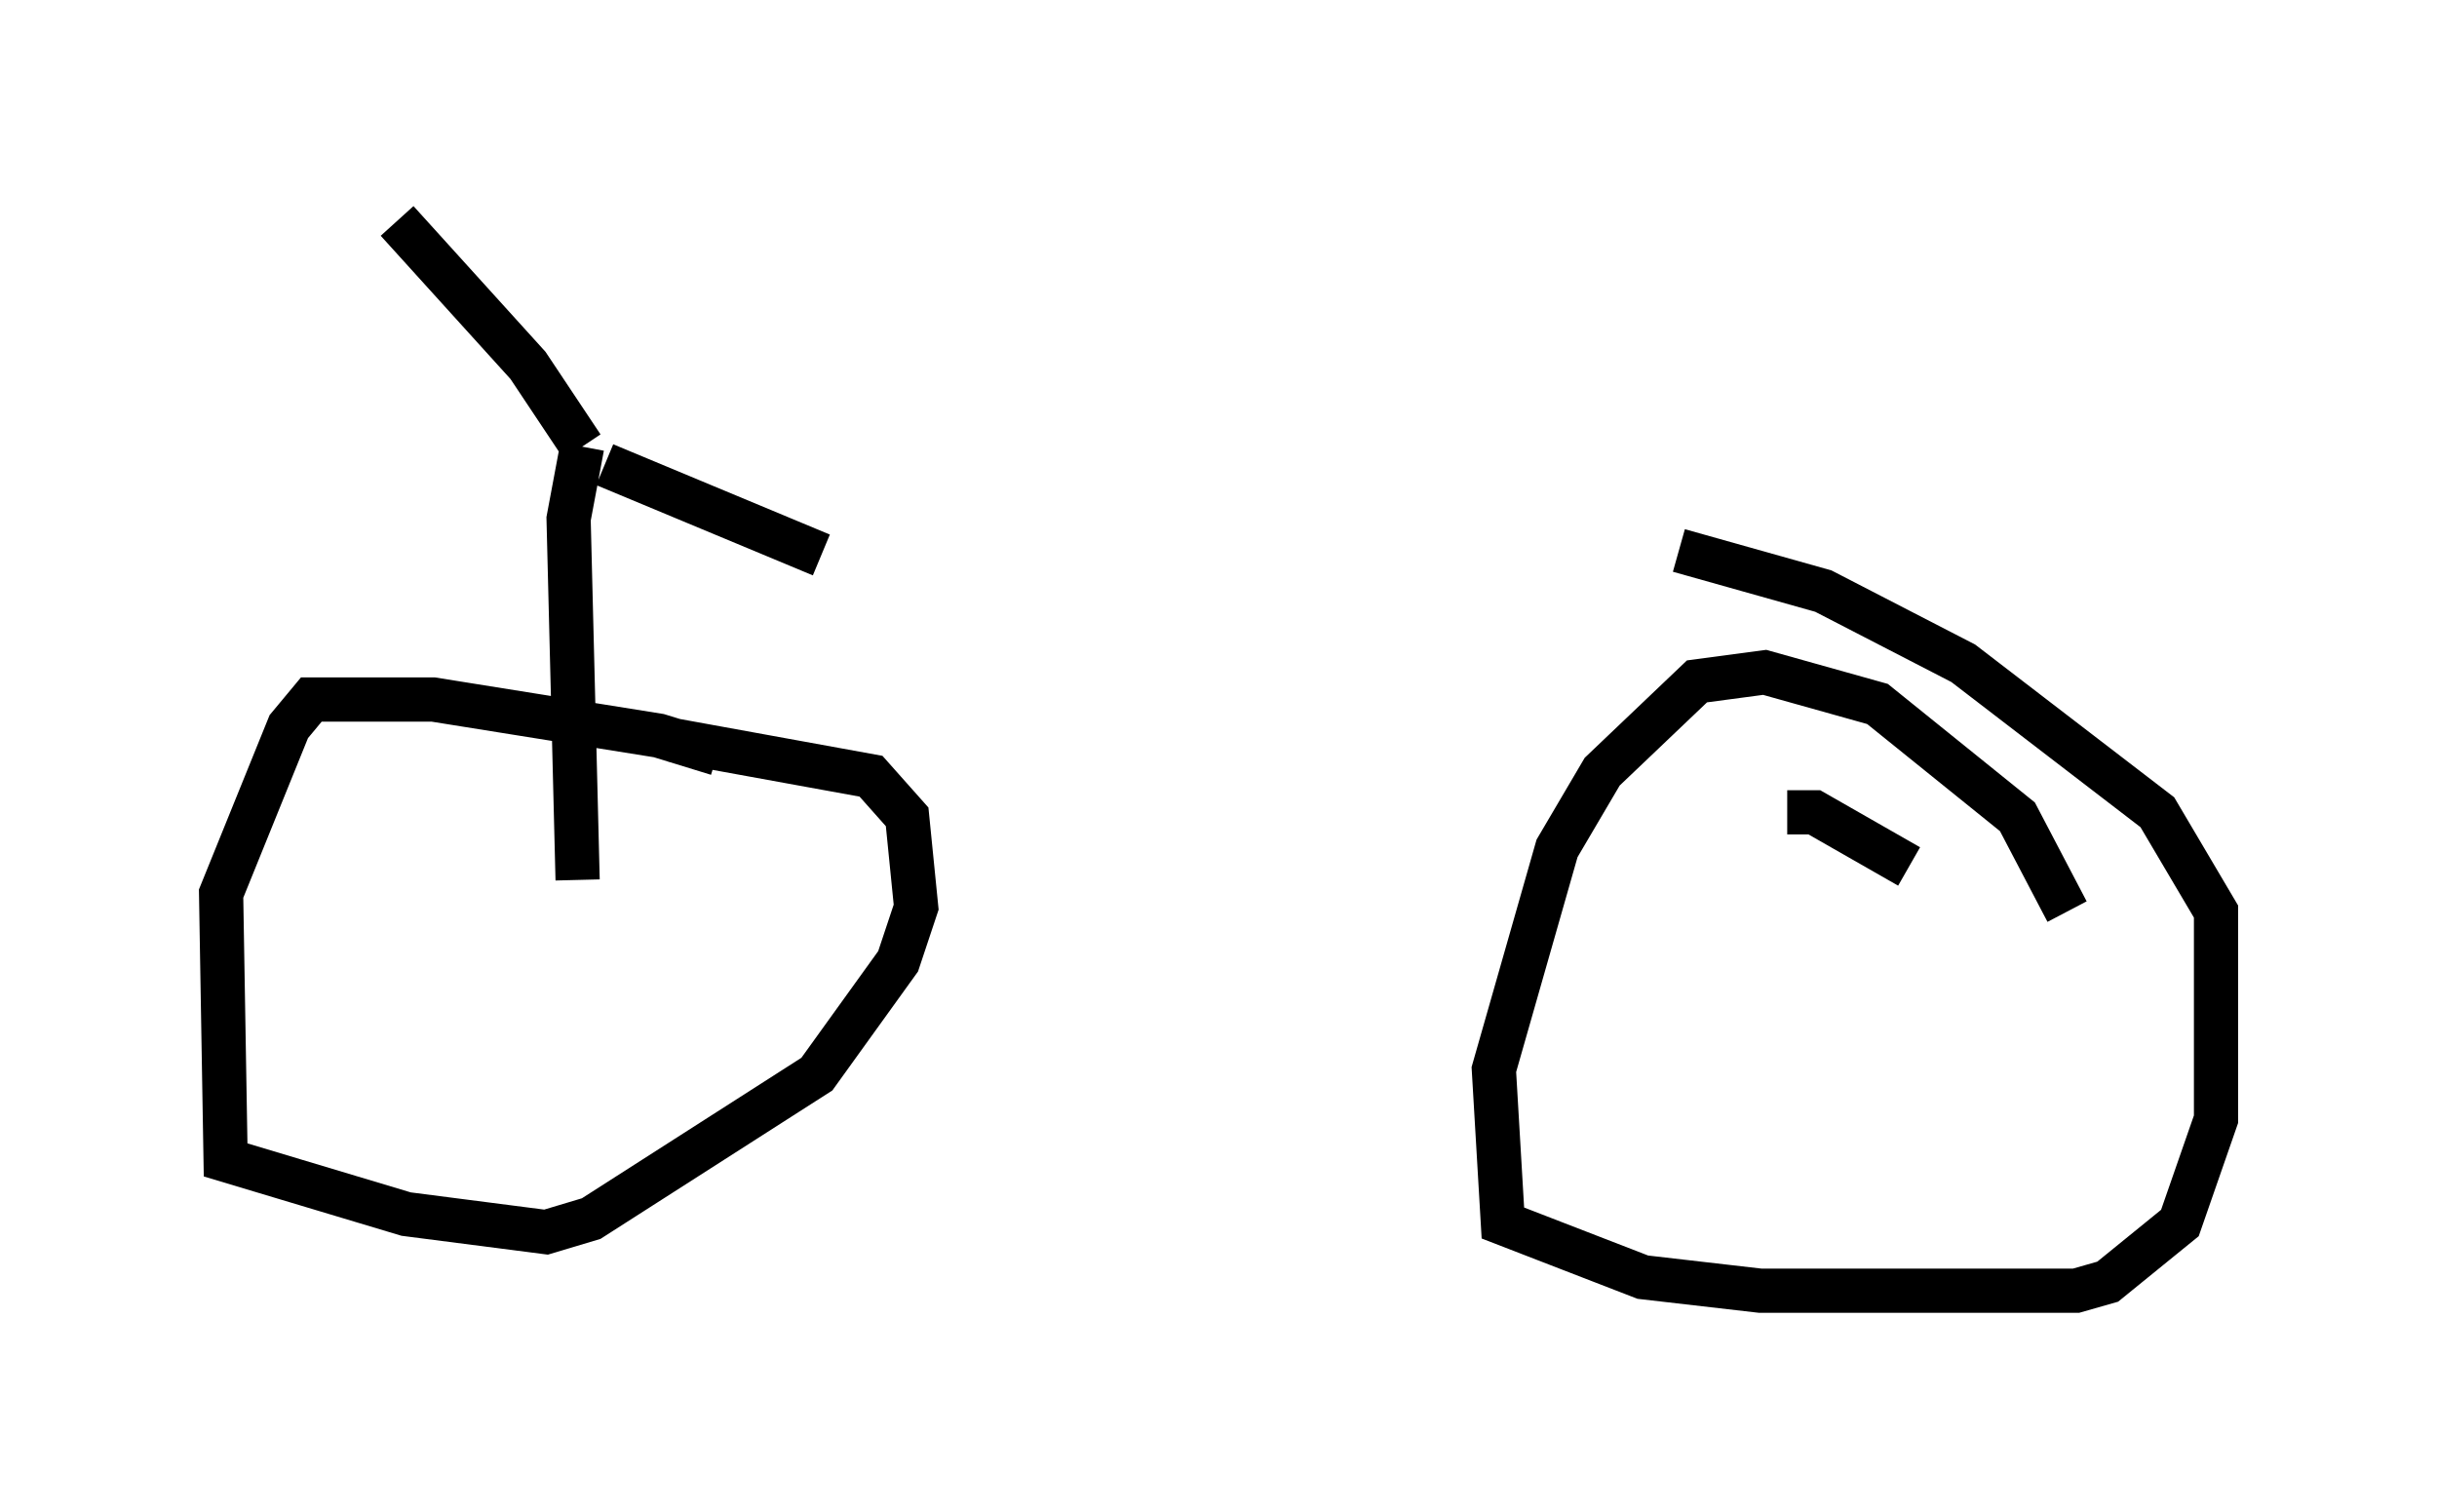 <?xml version="1.0" encoding="utf-8" ?>
<svg baseProfile="full" height="34.194" version="1.1" width="55.121" xmlns="http://www.w3.org/2000/svg" xmlns:ev="http://www.w3.org/2001/xml-events" xmlns:xlink="http://www.w3.org/1999/xlink"><defs /><rect fill="white" height="34.194" width="55.121" x="0" y="0" /><path d="M18.271, 18.577 m-2.042, -1.531 l-1.327, -0.408 -5.104, -0.817 l-2.756, 0.0 -0.51, 0.613 l-1.531, 3.777 0.102, 6.023 l4.083, 1.225 3.165, 0.408 l1.021, -0.306 5.104, -3.267 l1.838, -2.552 0.408, -1.225 l-0.204, -2.042 -0.817, -0.919 l-4.492, -0.817 m25.215, 1.633 l0.613, 0.0 2.144, 1.225 m3.573, 1.021 l-1.123, -2.144 -3.165, -2.552 l-2.552, -0.715 -1.531, 0.204 l-2.144, 2.042 -1.021, 1.735 l-1.429, 5.002 0.204, 3.471 l3.165, 1.225 2.654, 0.306 l7.146, 0.0 0.715, -0.204 l1.633, -1.327 0.817, -2.348 l0.0, -4.696 -1.327, -2.246 l-4.39, -3.369 -3.165, -1.633 l-3.267, -0.919 m-24.909, 7.452 l-0.204, -8.167 0.306, -1.633 m0.0, 0.0 l-1.225, -1.838 -2.96, -3.267 m4.696, 5.513 l4.9, 2.042 " fill="none" stroke="black" stroke-width="1" /></svg>